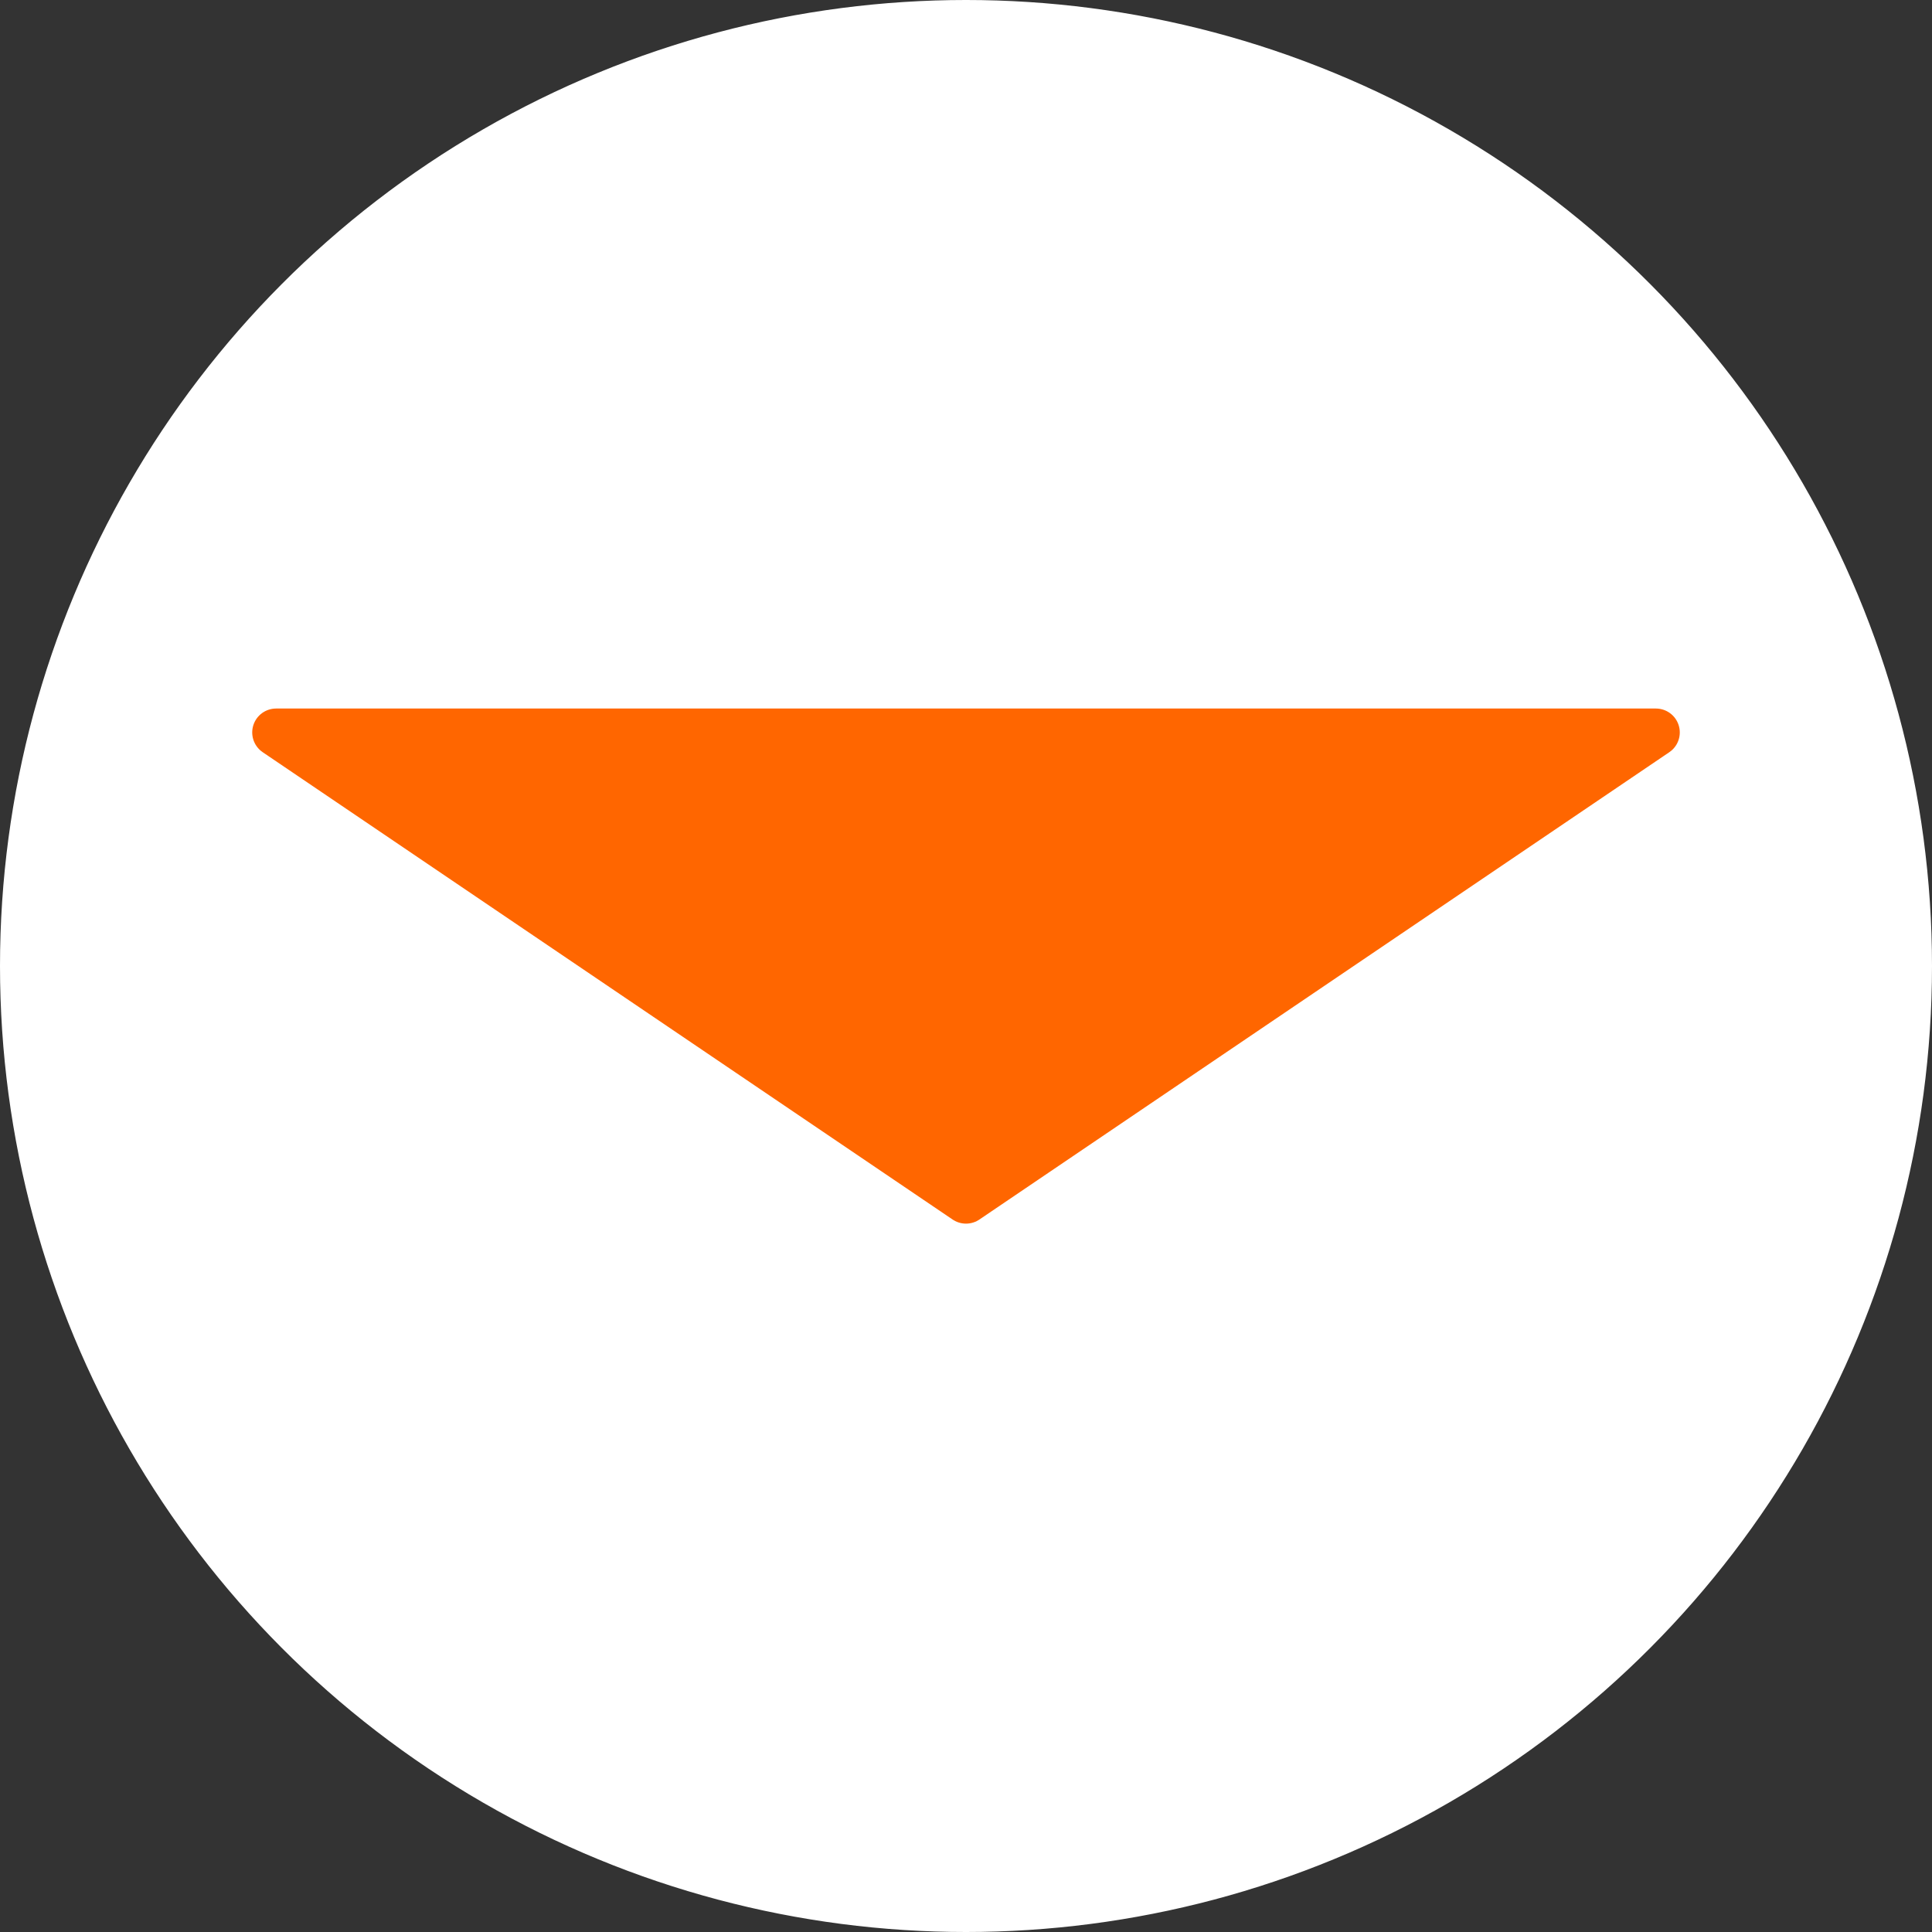 <svg xmlns="http://www.w3.org/2000/svg" viewBox="0 0 121.26 121.26">
    <rect x="0" y="0" width="121.26" height="121.26" fill="#333333" stroke="none"/>
    <defs>
        <style>
            .cls-1 {
                fill: #fff;
                stroke: #fff;
            }

            .cls-1,
            .cls-2 {
                stroke-linecap: round;
                stroke-linejoin: round;
            }

            .cls-2 {
                fill: #f60;
                stroke: #f60;
                stroke-width: 3px;
            }
            .cls-2 {
                transition: transform .5s ease-in-out;
                animation: infi 3s ease-in-out infinite;
            }
            @keyframes infi {
                50% {
                    transform: translateY(10px);  
                }
            }
        </style>
    </defs>
    <g id="Layer_2" data-name="Layer 2">
        <g id="v3Clouds">
            <circle class="cls-1" cx="60.63" cy="60.63" r="60.13" />
            <polygon class="cls-2" points="60.63 75.3 17.33 45.97 103.93 45.97 60.63 75.3" />
        </g>
    </g>
</svg>